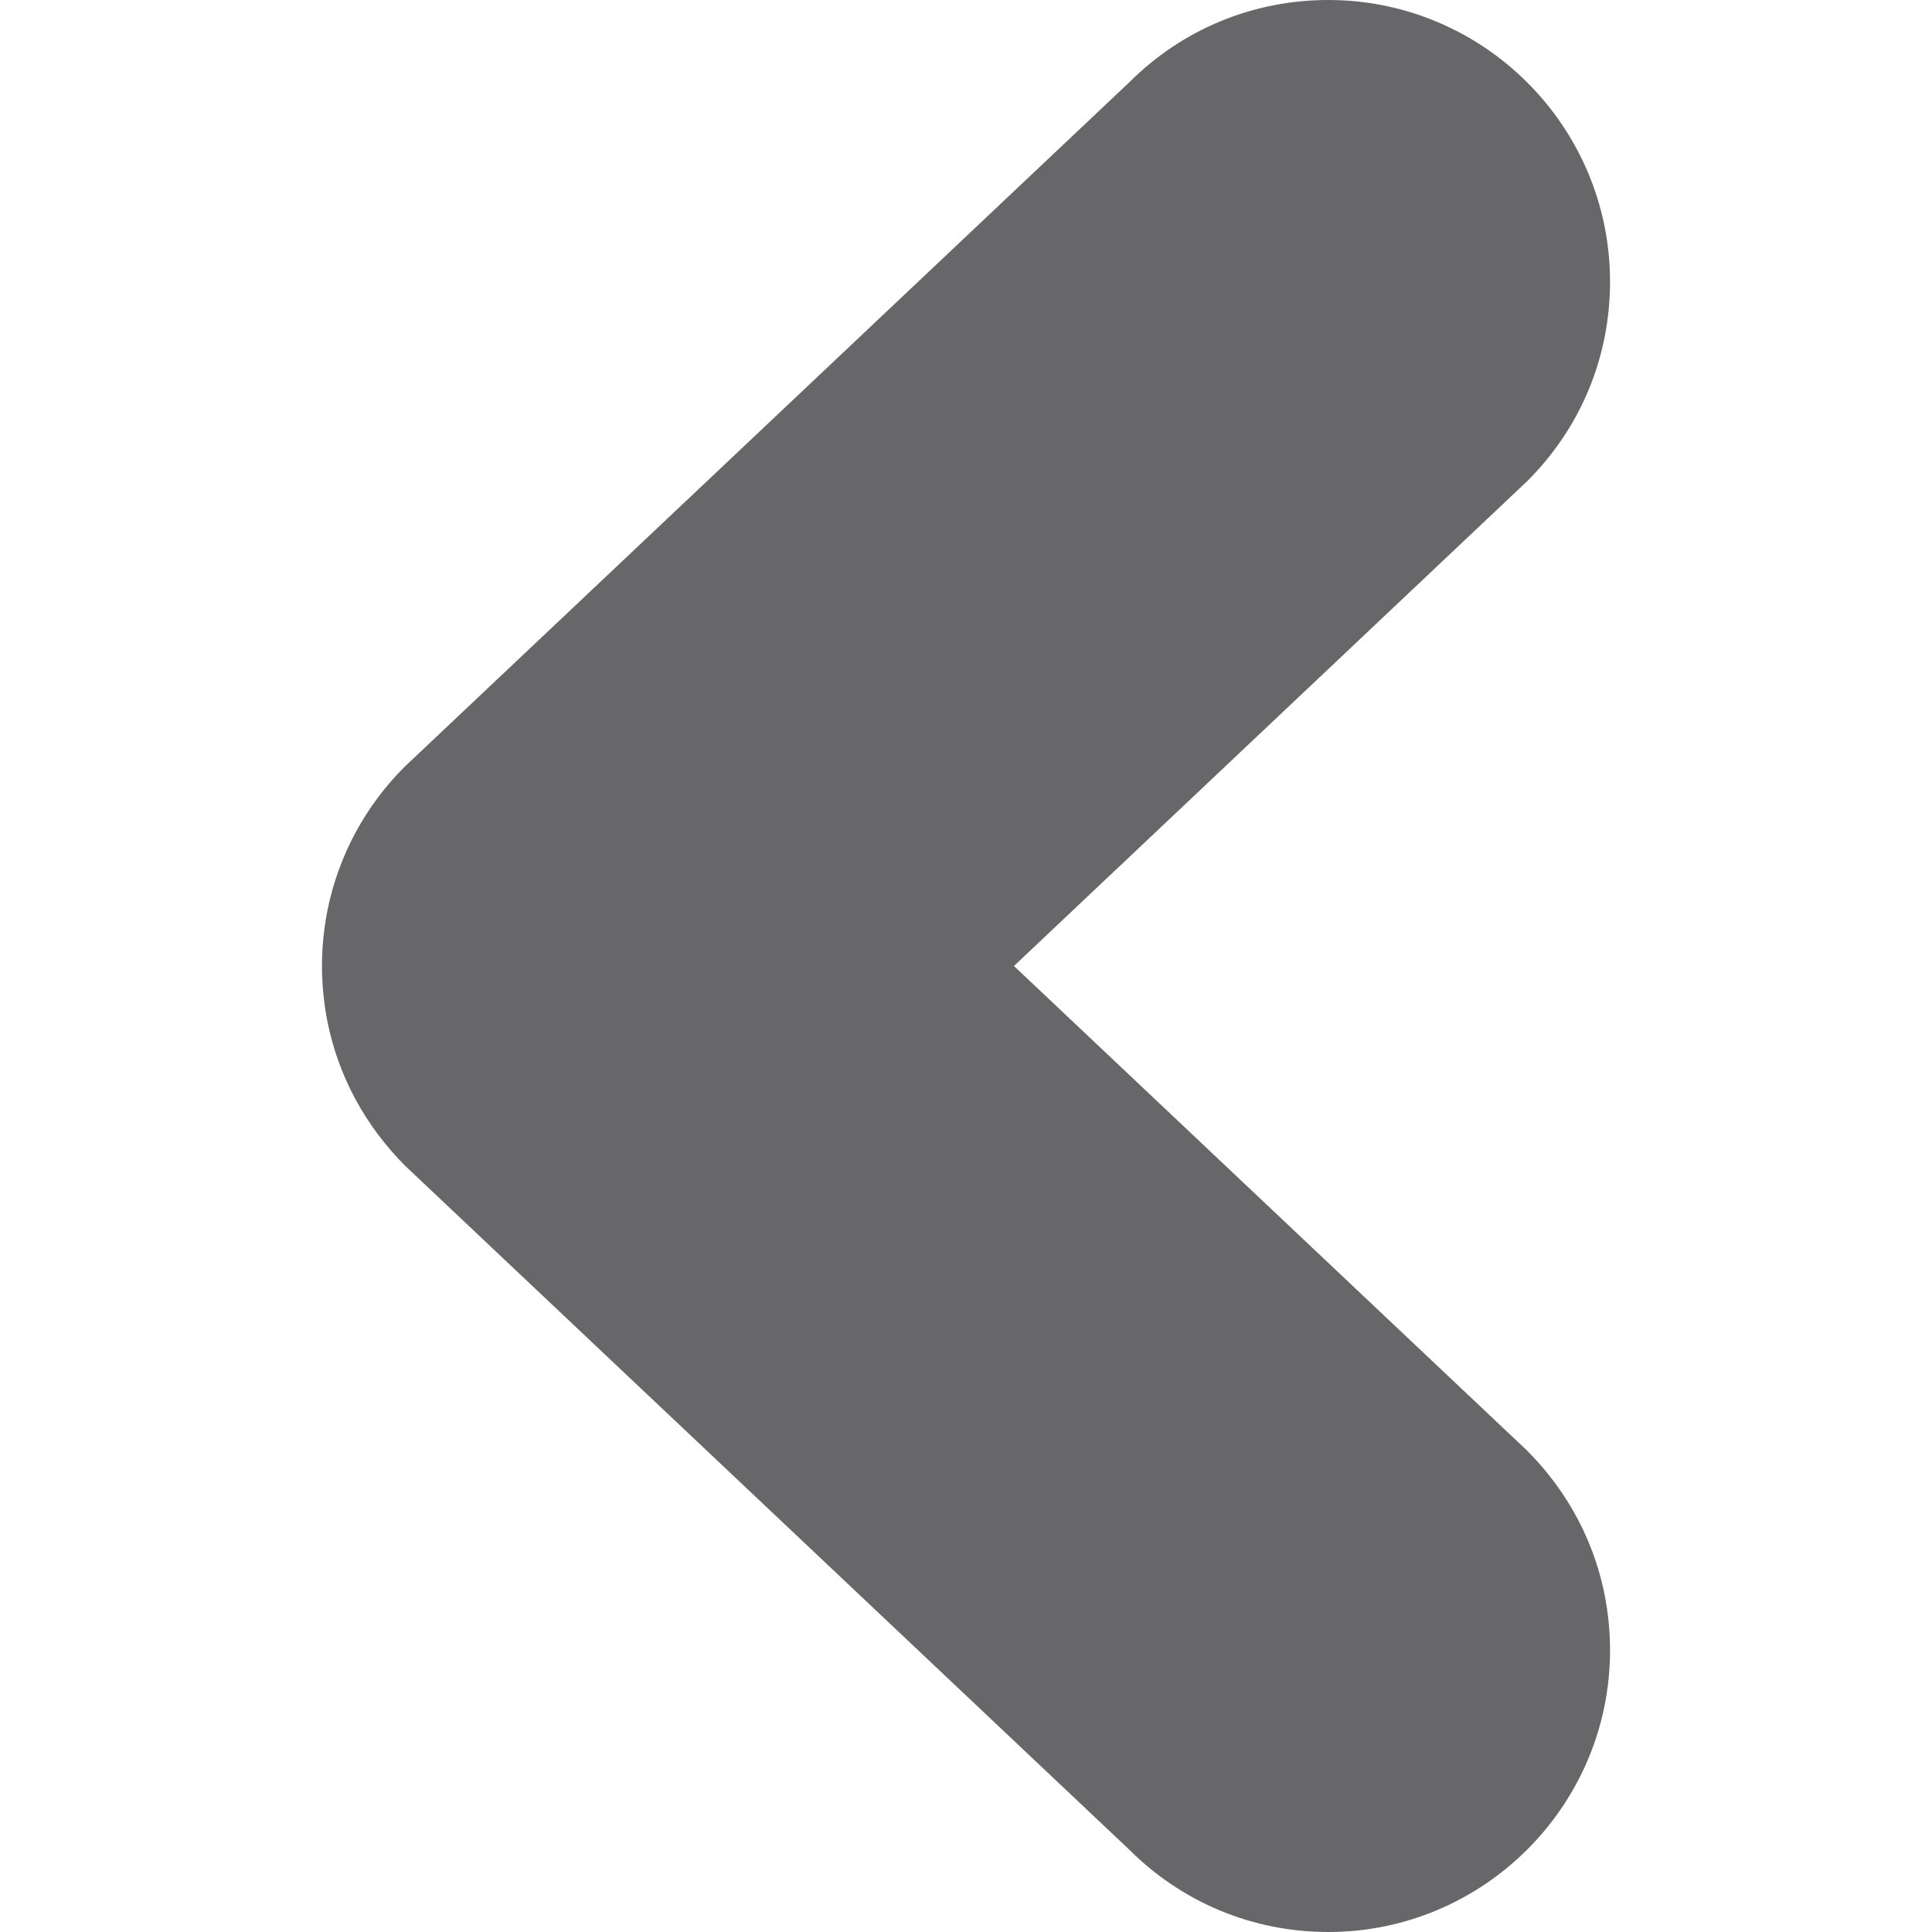 <svg width="17" height="17" viewBox="0 0 17 17" fill="none" xmlns="http://www.w3.org/2000/svg">
<path d="M8.922 8.5L13.44 4.232C13.909 3.764 14.167 3.142 14.167 2.479C14.167 1.112 13.054 0 11.688 0C11.028 0 10.406 0.256 9.939 0.722L3.56 6.747C3.215 7.092 2.981 7.525 2.883 8.002C2.85 8.168 2.833 8.335 2.833 8.5C2.833 8.665 2.85 8.832 2.883 8.999C2.981 9.475 3.215 9.908 3.567 10.26L9.935 16.274C10.403 16.742 11.026 17 11.688 17C13.054 17 14.167 15.888 14.167 14.521C14.167 13.858 13.909 13.236 13.434 12.761L8.922 8.5Z" fill="#676769"/>
</svg>
